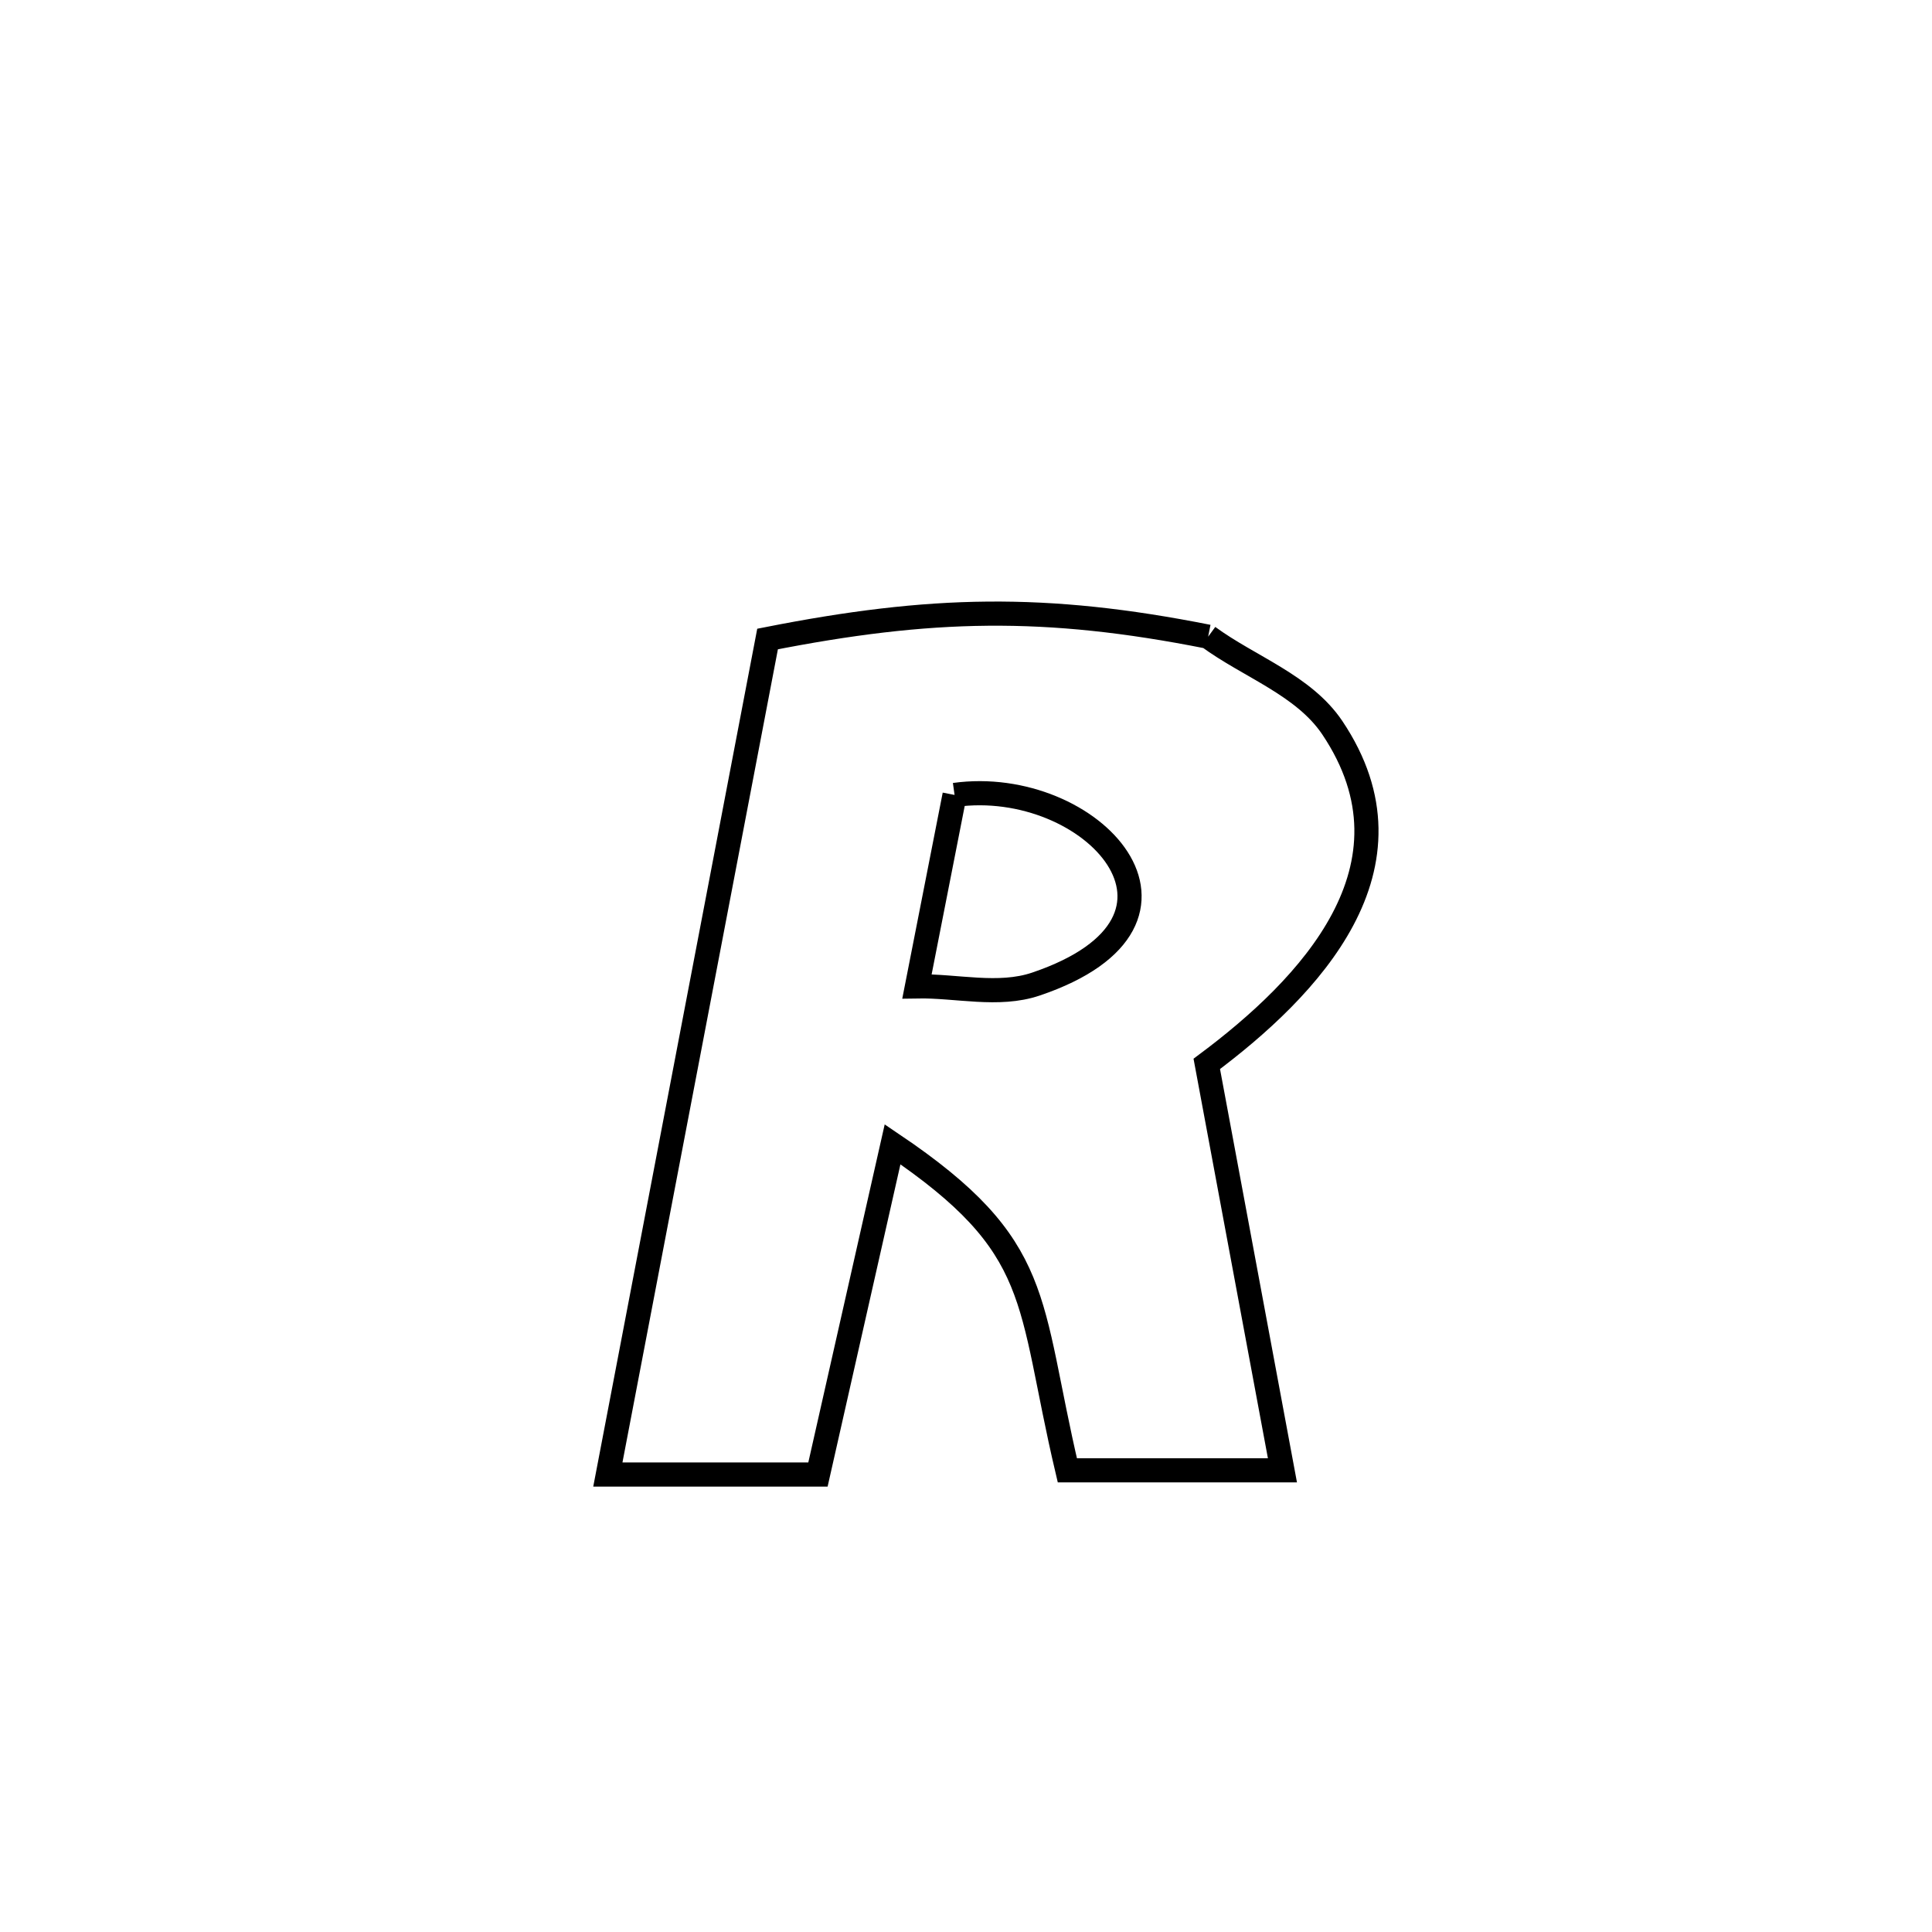 <svg xmlns="http://www.w3.org/2000/svg" viewBox="0.0 0.0 24.0 24.0" height="200px" width="200px"><path fill="none" stroke="black" stroke-width=".3" stroke-opacity="1.0"  filling="0" d="M15.008 7.909 L15.008 7.909 C15.522 8.286 16.195 8.511 16.551 9.041 C17.71 10.77 16.257 12.271 14.991 13.216 L14.991 13.216 C15.304 14.899 15.618 16.582 15.931 18.265 L15.931 18.265 C15.819 18.265 13.434 18.265 13.259 18.265 L13.259 18.265 C12.757 16.136 12.985 15.495 11.088 14.215 L11.088 14.215 C10.779 15.583 10.47 16.95 10.161 18.317 L10.161 18.317 C9.291 18.317 8.421 18.317 7.551 18.317 L7.551 18.317 C7.882 16.587 8.213 14.857 8.543 13.128 C8.874 11.398 9.204 9.668 9.535 7.938 L9.535 7.938 C11.559 7.539 12.983 7.507 15.008 7.909 L15.008 7.909"></path>
<path fill="none" stroke="black" stroke-width=".3" stroke-opacity="1.0"  filling="0" d="M11.858 9.875 L11.858 9.875 C13.56 9.638 15.216 11.431 12.867 12.225 C12.401 12.382 11.883 12.244 11.391 12.253 L11.391 12.253 C11.597 11.204 11.656 10.905 11.858 9.875 L11.858 9.875"></path></svg>